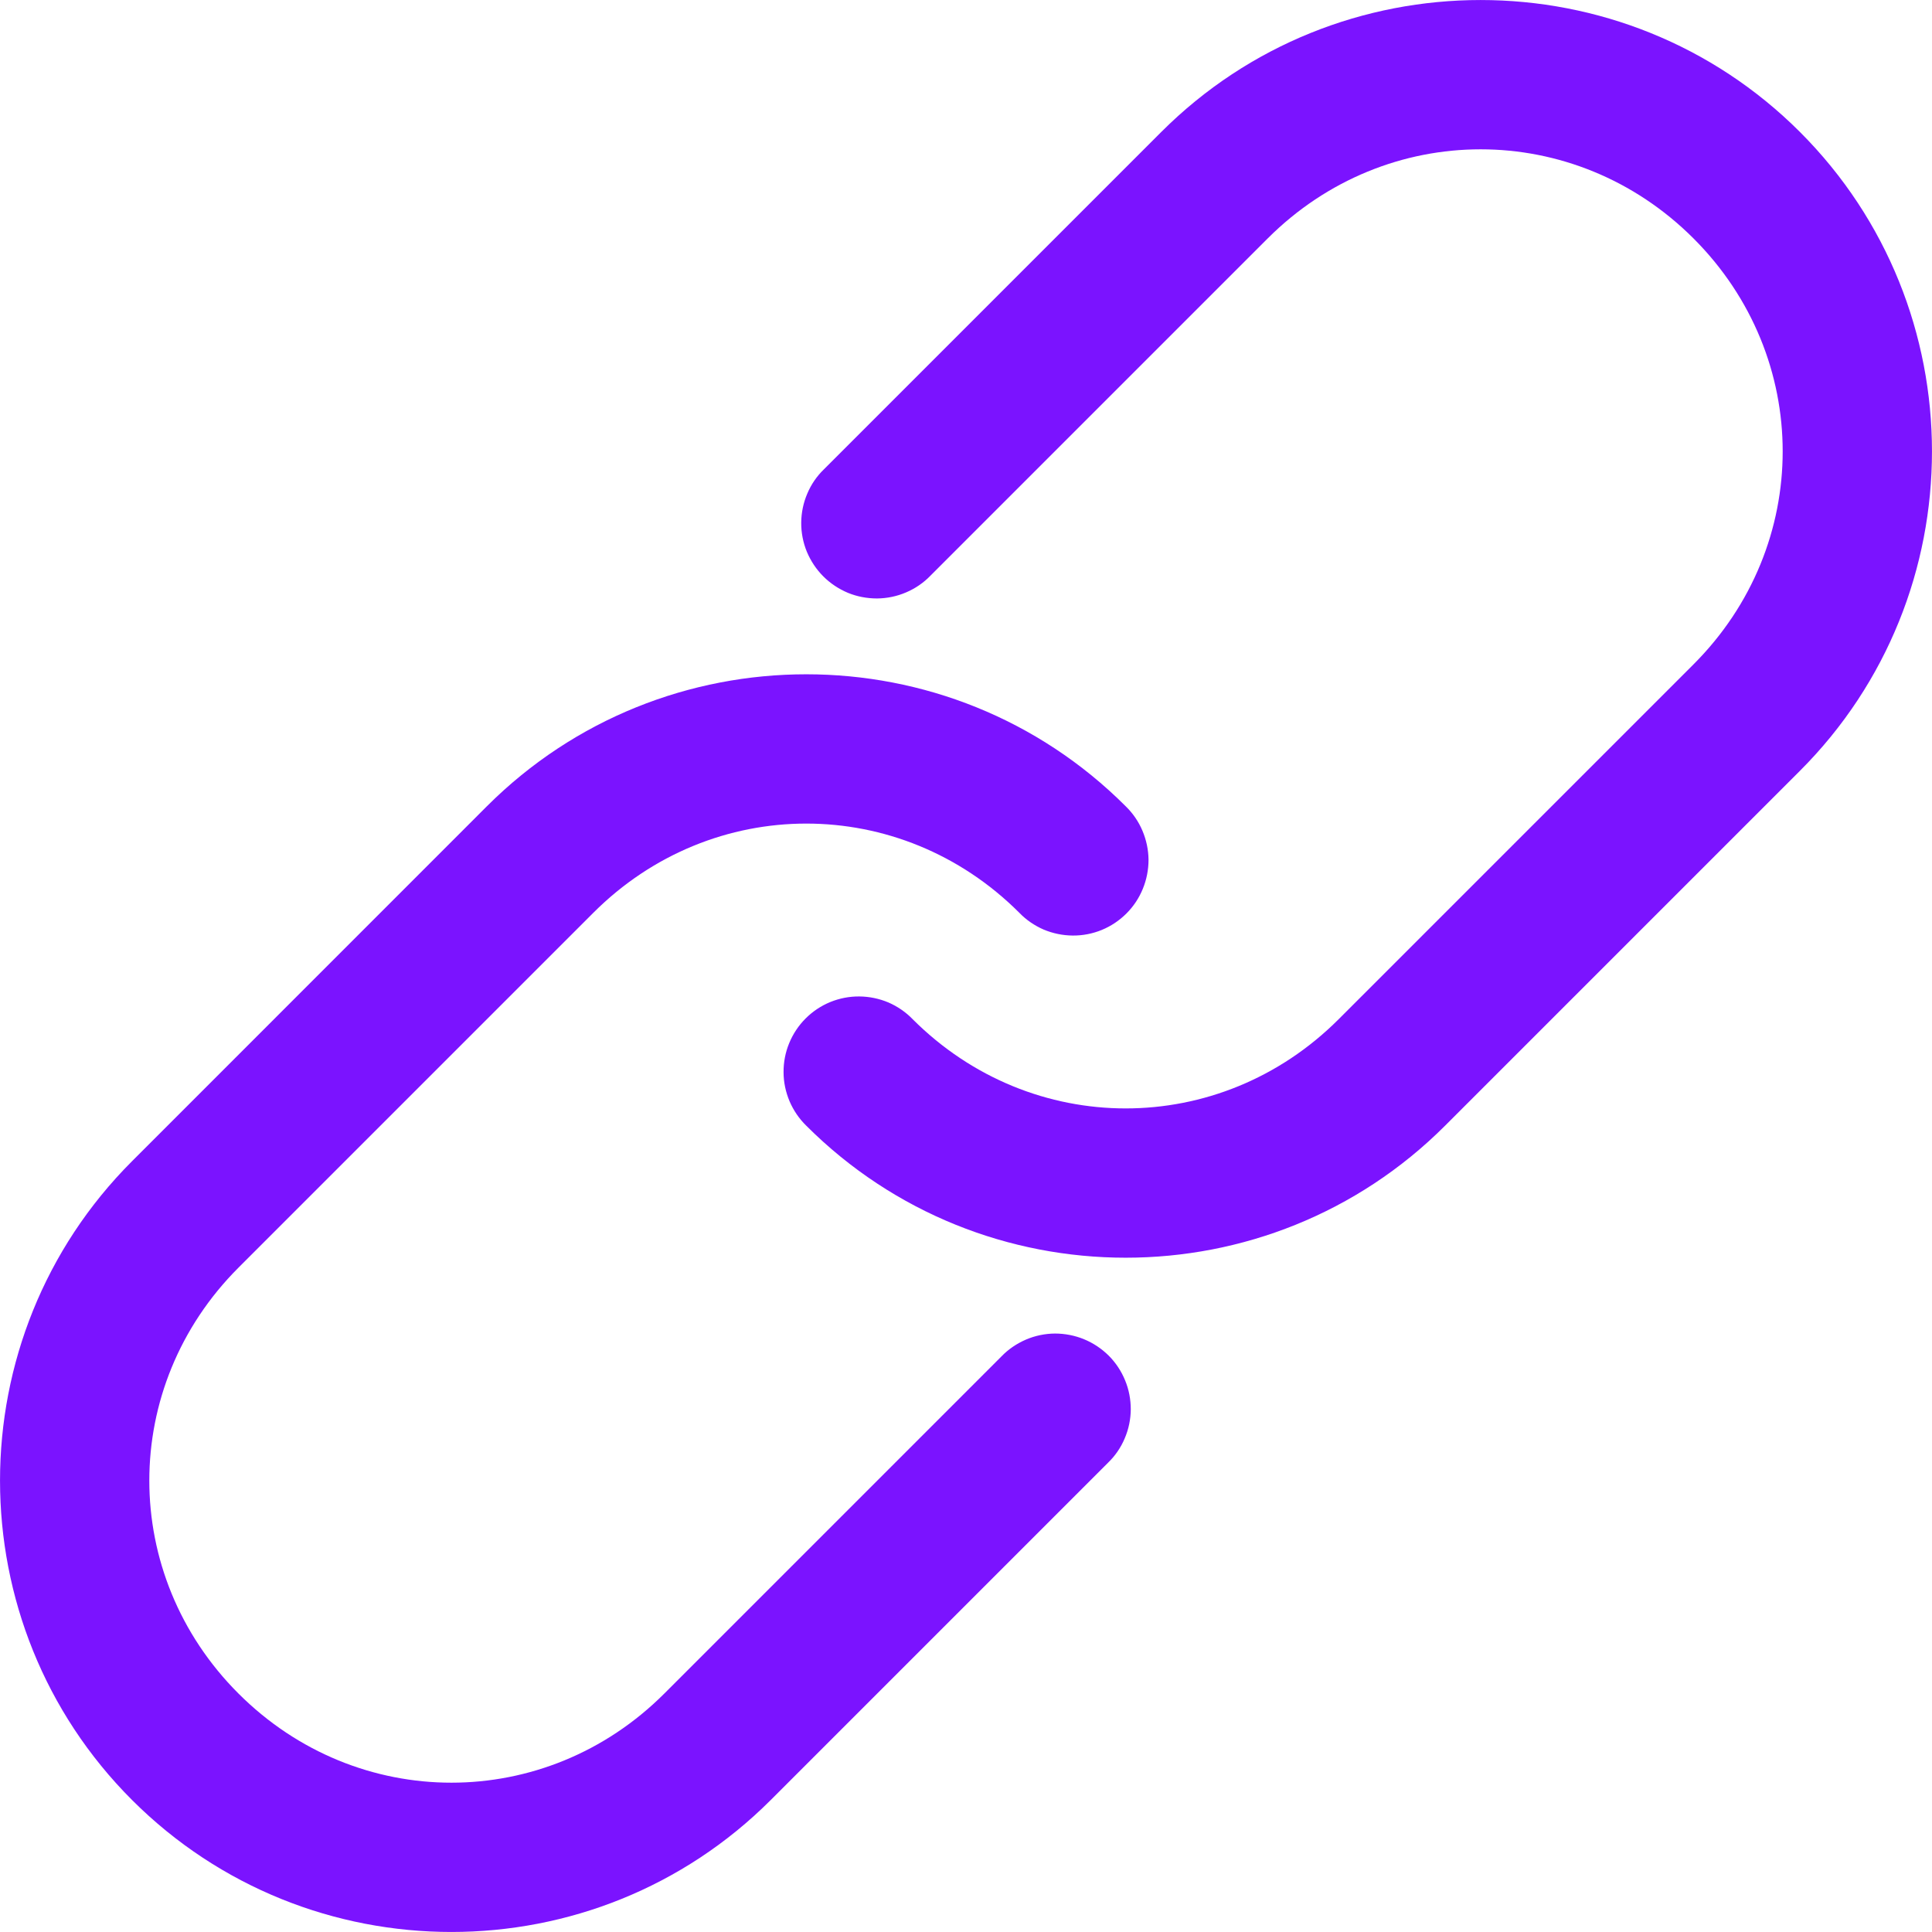 <svg width="21" height="21" viewBox="0 0 21 21" fill="none" xmlns="http://www.w3.org/2000/svg">
<path d="M8.378 19.565C6.465 21.478 3.348 21.478 1.435 19.565C-0.478 17.652 -0.478 14.535 1.435 12.622L5.292 8.764C7.206 6.851 10.323 6.851 12.236 8.764C12.314 8.84 12.376 8.93 12.418 9.03C12.46 9.129 12.483 9.237 12.484 9.345C12.484 9.454 12.463 9.561 12.422 9.661C12.381 9.762 12.32 9.853 12.244 9.929C12.167 10.006 12.076 10.067 11.976 10.108C11.876 10.149 11.768 10.17 11.66 10.169C11.551 10.168 11.444 10.146 11.344 10.104C11.245 10.061 11.154 9.999 11.079 9.921C9.786 8.629 7.742 8.629 6.45 9.921L2.592 13.779C1.3 15.071 1.3 17.116 2.592 18.408C3.884 19.7 5.929 19.7 7.221 18.408L10.886 14.743C10.961 14.665 11.052 14.604 11.151 14.561C11.251 14.518 11.358 14.496 11.467 14.495C11.575 14.495 11.683 14.516 11.783 14.557C11.883 14.598 11.974 14.659 12.051 14.735C12.128 14.812 12.188 14.903 12.229 15.003C12.271 15.104 12.291 15.211 12.291 15.319C12.29 15.428 12.268 15.535 12.225 15.635C12.183 15.735 12.121 15.825 12.043 15.9L8.378 19.565ZM15.707 12.236C13.794 14.149 10.677 14.149 8.764 12.236C8.686 12.16 8.625 12.07 8.582 11.97C8.54 11.87 8.517 11.763 8.517 11.655C8.516 11.546 8.537 11.439 8.578 11.339C8.619 11.239 8.68 11.147 8.756 11.071C8.833 10.994 8.924 10.933 9.024 10.892C9.125 10.851 9.232 10.83 9.34 10.831C9.449 10.832 9.556 10.854 9.656 10.896C9.755 10.939 9.846 11.001 9.921 11.079C11.214 12.371 13.258 12.371 14.55 11.079L18.408 7.221C19.7 5.929 19.7 3.884 18.408 2.592C17.116 1.3 15.071 1.3 13.779 2.592L10.114 6.257C10.039 6.335 9.948 6.397 9.849 6.439C9.749 6.482 9.642 6.504 9.533 6.505C9.425 6.505 9.317 6.485 9.217 6.444C9.117 6.402 9.026 6.342 8.949 6.265C8.872 6.188 8.812 6.097 8.77 5.997C8.729 5.897 8.708 5.789 8.709 5.681C8.71 5.572 8.732 5.465 8.775 5.365C8.817 5.265 8.879 5.175 8.957 5.1L12.622 1.435C14.535 -0.478 17.652 -0.478 19.565 1.435C21.478 3.348 21.478 6.465 19.565 8.378L15.707 12.236Z" fill="#7B13FF"/>
</svg>
